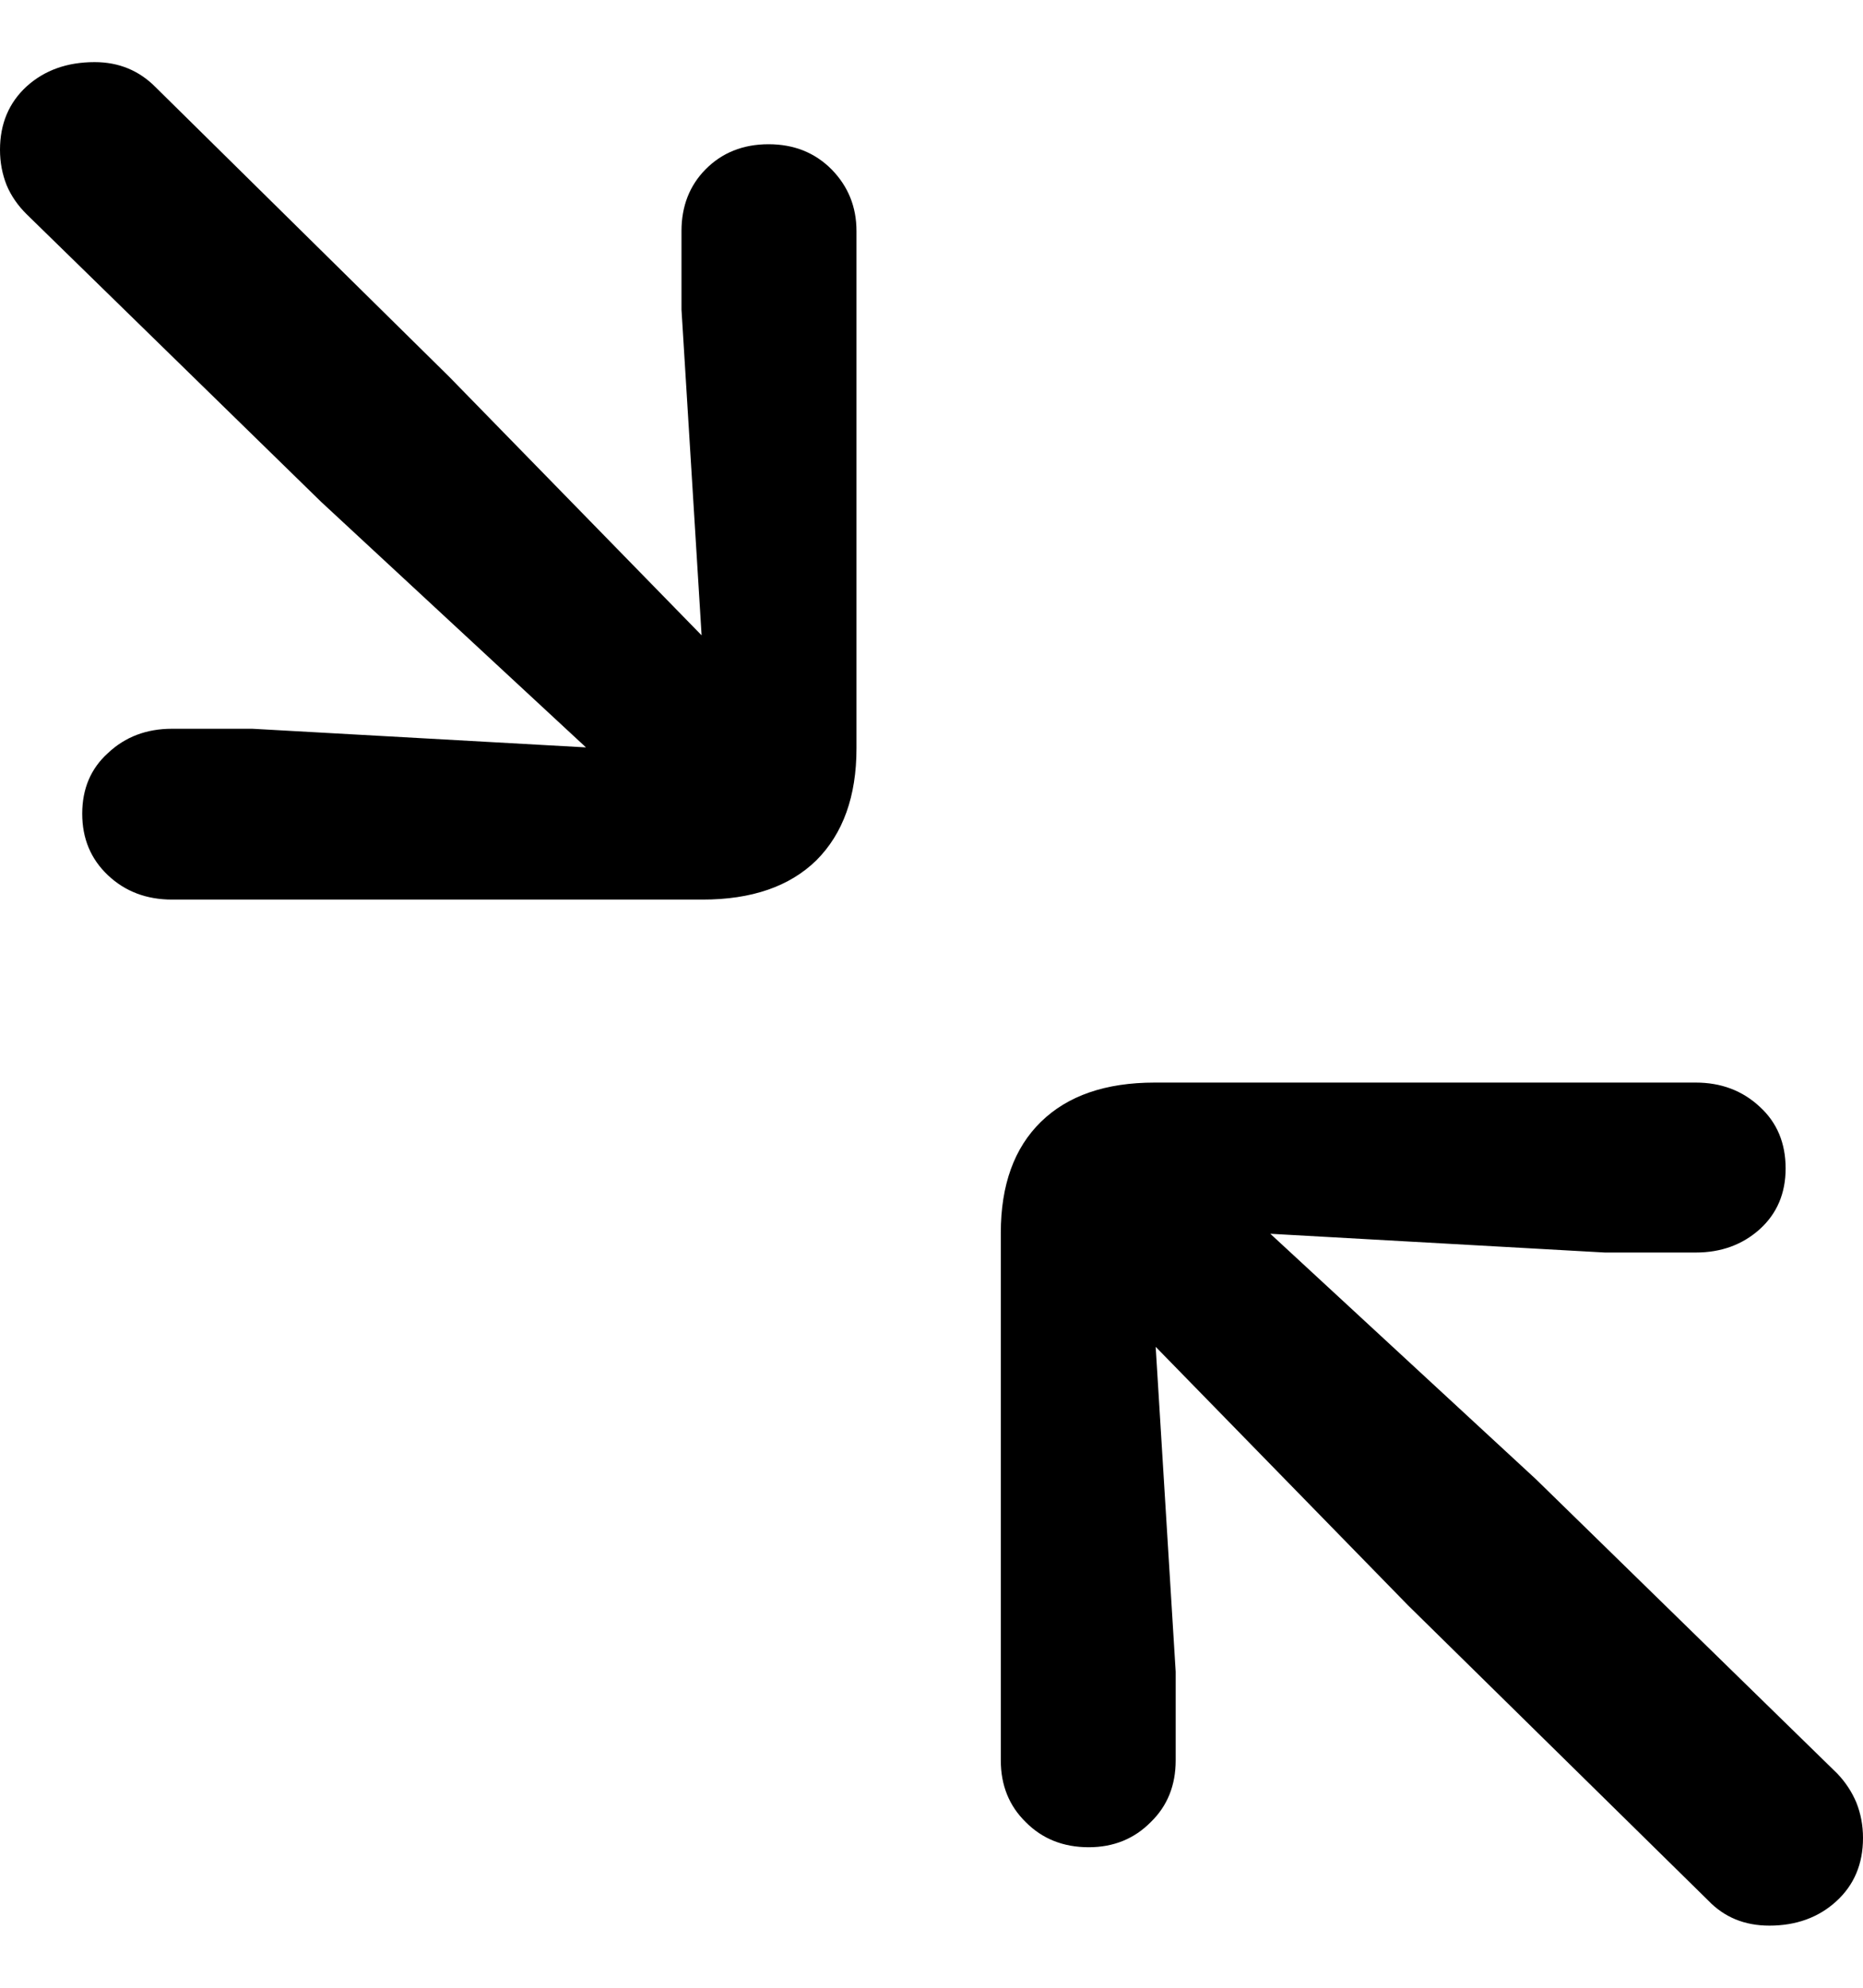 <svg
	color="rgb(0, 0, 0)"
	viewBox="0 0 15 16"
	fill="none"
	xmlns="http://www.w3.org/2000/svg"
>
	<path
		d="M1.385 7.241H5.657C6.052 7.241 6.357 7.136 6.573 6.925C6.788 6.71 6.896 6.409 6.896 6.024V1.86C6.896 1.665 6.829 1.5 6.696 1.364C6.562 1.229 6.393 1.161 6.188 1.161C5.983 1.161 5.813 1.229 5.68 1.364C5.552 1.494 5.487 1.66 5.487 1.86V2.491L5.649 5.114L3.617 3.033L1.254 0.703C1.121 0.568 0.957 0.5 0.762 0.5C0.541 0.5 0.359 0.565 0.215 0.695C0.072 0.826 0 0.996 0 1.206C0 1.307 0.018 1.402 0.054 1.492C0.09 1.577 0.144 1.655 0.215 1.725L2.586 4.04L4.718 6.016L2.032 5.866H1.385C1.18 5.866 1.008 5.931 0.87 6.061C0.731 6.186 0.662 6.349 0.662 6.55C0.662 6.75 0.731 6.915 0.87 7.046C1.008 7.176 1.18 7.241 1.385 7.241ZM8.766 14.869C8.966 14.869 9.133 14.801 9.266 14.666C9.4 14.536 9.466 14.37 9.466 14.17V13.456L9.305 10.841L11.337 12.922L13.753 15.297C13.882 15.432 14.046 15.5 14.246 15.5C14.461 15.5 14.641 15.435 14.784 15.305C14.928 15.174 15 15.004 15 14.794C15 14.693 14.982 14.598 14.946 14.508C14.91 14.423 14.859 14.345 14.792 14.275L12.368 11.908L10.228 9.931L12.922 10.082H13.653C13.858 10.082 14.03 10.019 14.169 9.894C14.307 9.769 14.377 9.606 14.377 9.405C14.377 9.2 14.307 9.035 14.169 8.909C14.03 8.779 13.858 8.714 13.653 8.714H9.297C8.902 8.714 8.597 8.819 8.381 9.03C8.166 9.24 8.058 9.538 8.058 9.924V14.17C8.058 14.37 8.125 14.536 8.258 14.666C8.391 14.801 8.561 14.869 8.766 14.869Z"
		fill="currentColor"
	/>
</svg>
